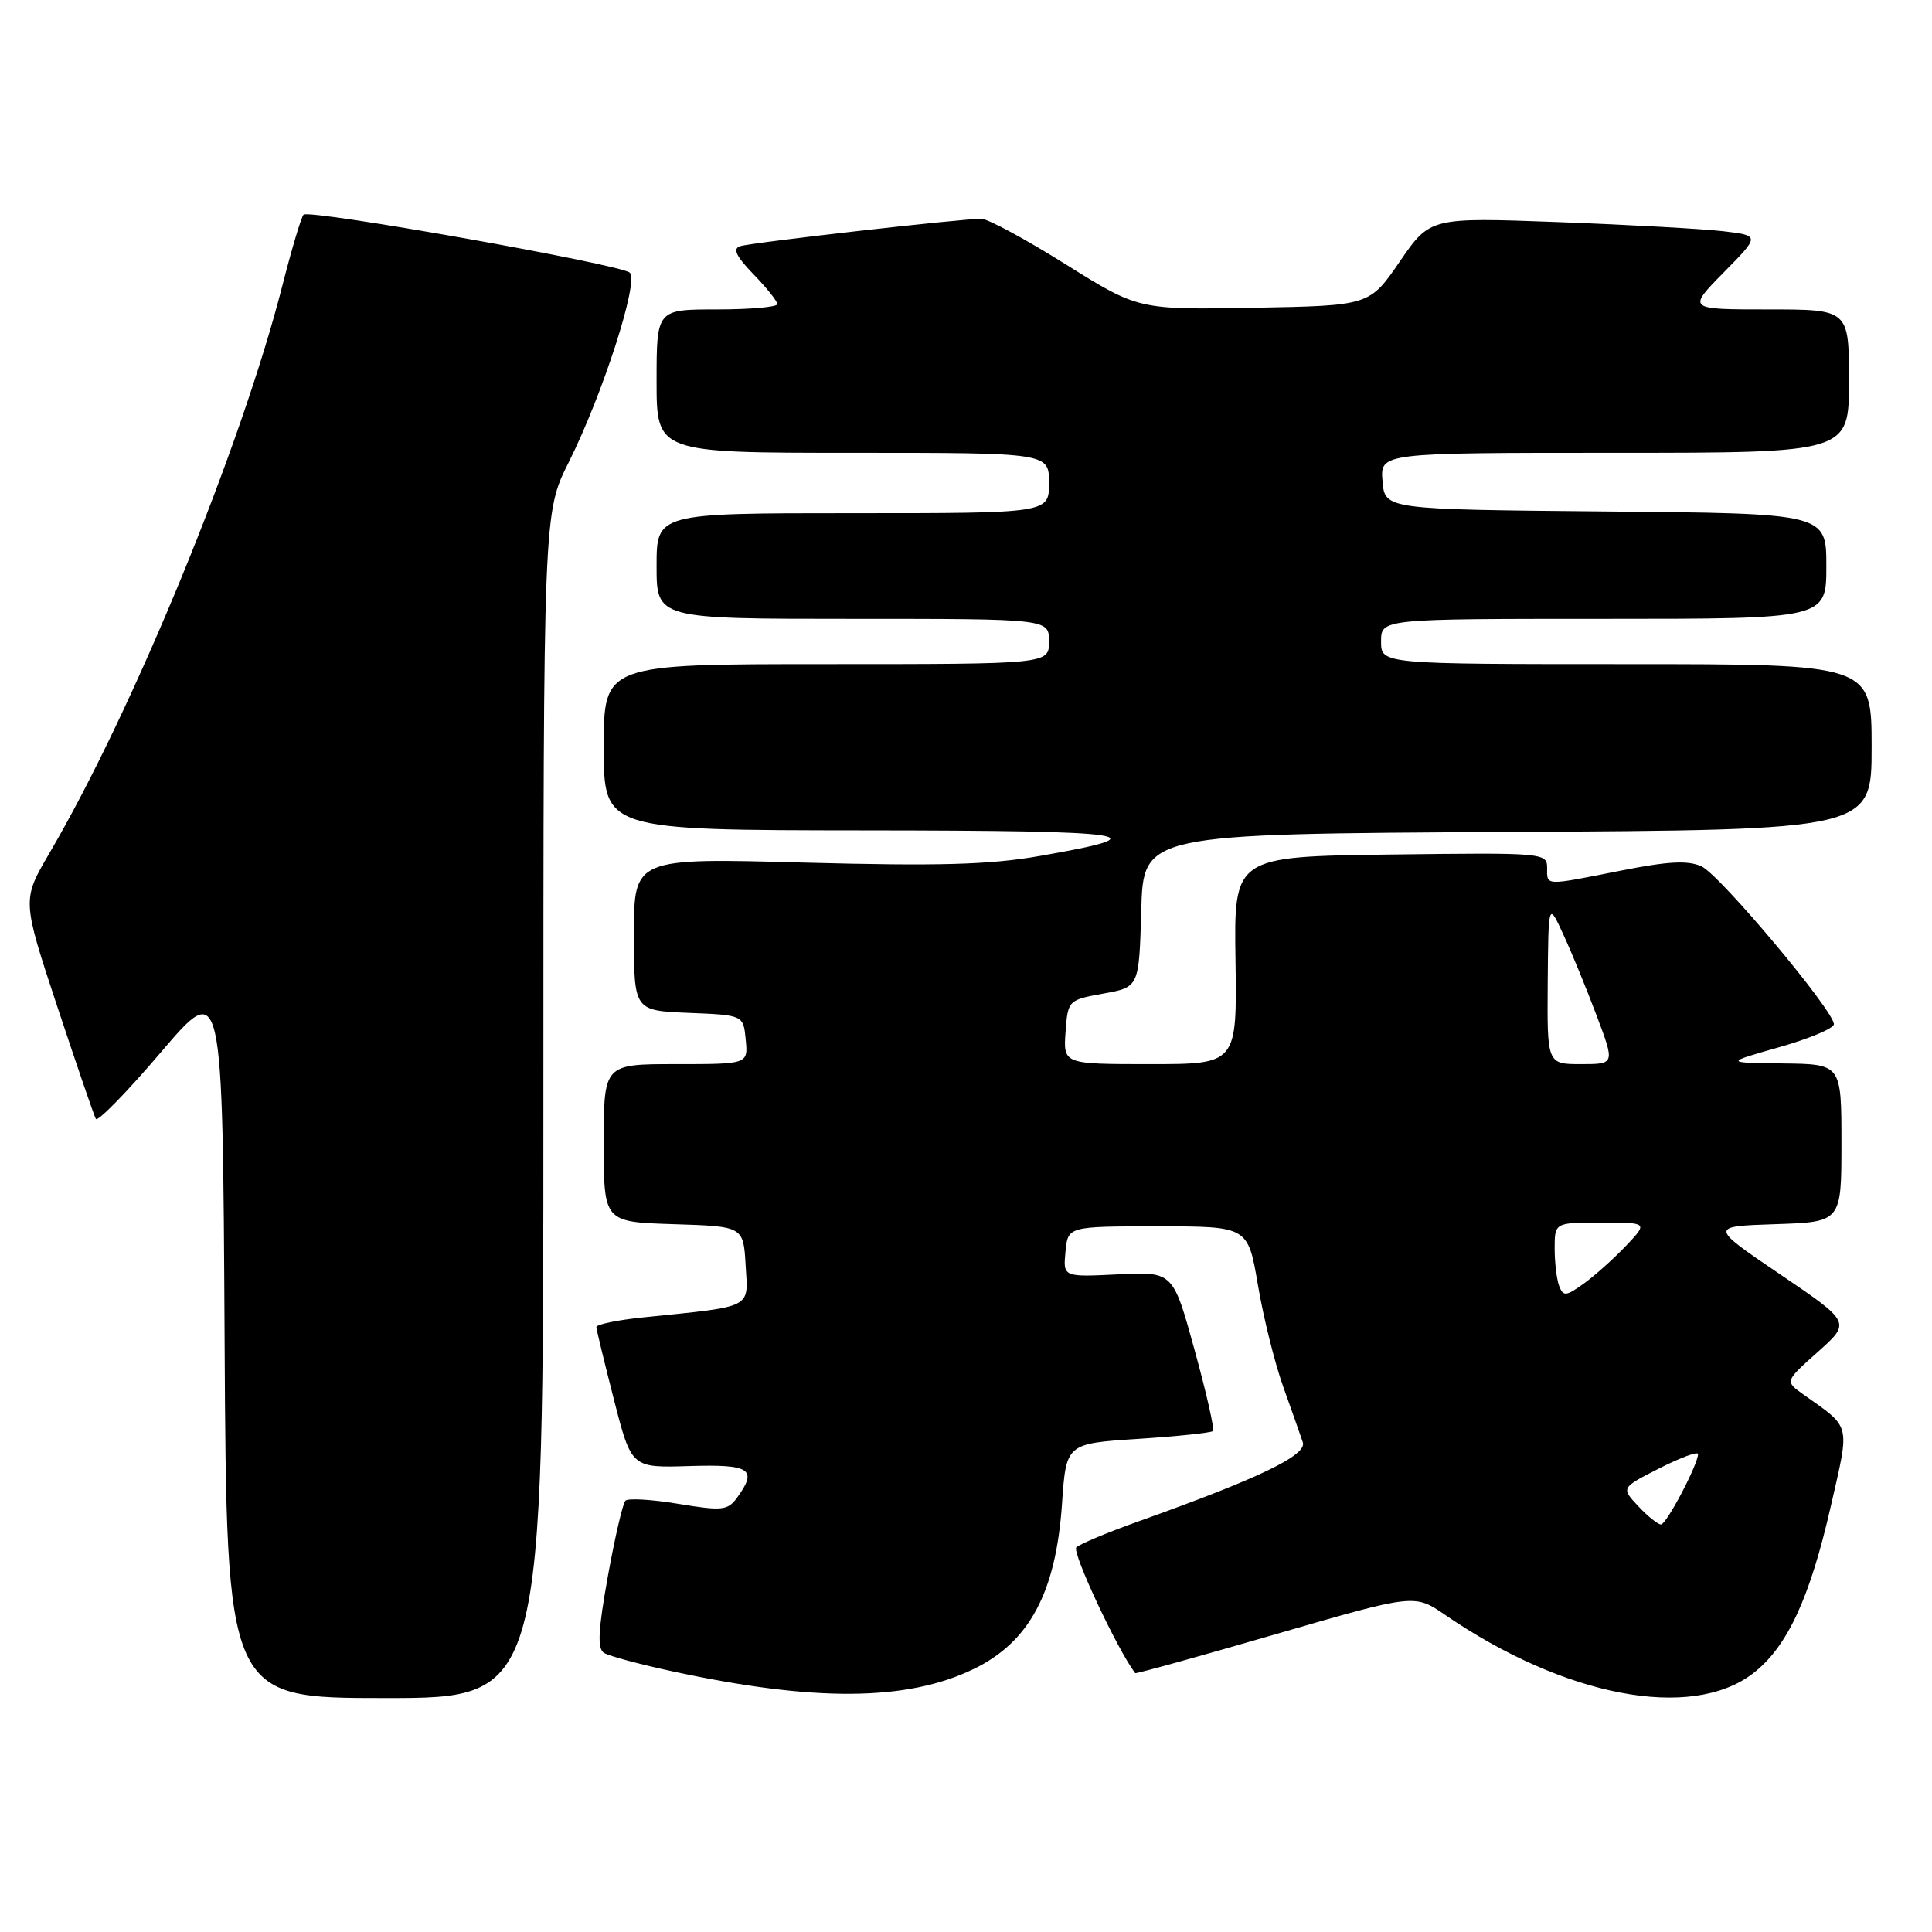 <?xml version="1.0" encoding="UTF-8" standalone="no"?>
<!DOCTYPE svg PUBLIC "-//W3C//DTD SVG 1.1//EN" "http://www.w3.org/Graphics/SVG/1.1/DTD/svg11.dtd" >
<svg xmlns="http://www.w3.org/2000/svg" xmlns:xlink="http://www.w3.org/1999/xlink" version="1.1" viewBox="0 0 256 256">
 <g >
 <path fill="currentColor"
d=" M 72.00 146.48 C 72.00 67.95 72.00 67.95 75.37 61.23 C 79.86 52.26 84.69 37.27 83.45 36.13 C 82.27 35.03 40.97 27.69 40.22 28.45 C 39.92 28.75 38.67 32.93 37.44 37.75 C 31.96 59.26 17.69 94.05 6.53 113.08 C 2.92 119.25 2.92 119.25 7.59 133.37 C 10.17 141.14 12.46 147.84 12.70 148.26 C 12.94 148.68 16.82 144.71 21.32 139.43 C 29.50 129.83 29.50 129.83 29.76 177.42 C 30.02 225.00 30.02 225.00 51.01 225.00 C 72.00 225.00 72.00 225.00 72.00 146.48 Z  M 129.00 221.16 C 136.40 217.58 139.91 211.02 140.72 199.29 C 141.27 191.28 141.27 191.28 150.78 190.66 C 156.02 190.32 160.49 189.85 160.72 189.62 C 160.95 189.39 159.85 184.54 158.28 178.85 C 155.43 168.50 155.43 168.50 148.14 168.86 C 140.86 169.22 140.86 169.22 141.18 165.86 C 141.50 162.50 141.50 162.50 153.43 162.50 C 165.36 162.50 165.36 162.50 166.68 170.27 C 167.40 174.54 168.91 180.62 170.04 183.77 C 171.17 186.92 172.33 190.23 172.63 191.12 C 173.19 192.83 166.80 195.90 150.88 201.58 C 146.82 203.03 143.10 204.58 142.62 205.03 C 141.99 205.63 148.05 218.59 150.42 221.70 C 150.50 221.81 158.86 219.50 169.00 216.55 C 187.43 211.20 187.43 211.20 191.47 213.97 C 207.30 224.82 224.04 228.02 232.25 221.76 C 236.79 218.29 239.81 211.82 242.61 199.50 C 245.13 188.45 245.34 189.30 238.95 184.77 C 236.50 183.03 236.50 183.03 240.88 179.13 C 245.26 175.22 245.26 175.22 235.88 168.86 C 226.50 162.50 226.50 162.50 235.25 162.21 C 244.00 161.92 244.00 161.92 244.00 151.46 C 244.00 141.00 244.00 141.00 236.25 140.91 C 228.50 140.82 228.50 140.82 235.75 138.76 C 239.74 137.63 243.00 136.26 243.00 135.71 C 243.00 133.92 227.89 115.91 225.46 114.80 C 223.66 113.98 221.04 114.12 214.79 115.36 C 204.53 117.39 205.00 117.41 205.00 114.98 C 205.00 113.01 204.49 112.97 184.25 113.23 C 163.50 113.50 163.50 113.50 163.71 127.25 C 163.91 141.00 163.91 141.00 152.40 141.00 C 140.89 141.00 140.89 141.00 141.19 136.75 C 141.50 132.54 141.54 132.50 146.22 131.65 C 150.93 130.80 150.93 130.80 151.22 120.65 C 151.50 110.50 151.50 110.50 199.75 110.24 C 248.00 109.98 248.00 109.98 248.00 98.99 C 248.00 88.00 248.00 88.00 215.50 88.00 C 183.00 88.00 183.00 88.00 183.00 85.00 C 183.00 82.00 183.00 82.00 212.50 82.00 C 242.00 82.00 242.00 82.00 242.00 75.02 C 242.00 68.03 242.00 68.03 212.75 67.77 C 183.50 67.50 183.50 67.50 183.19 63.75 C 182.88 60.00 182.88 60.00 213.94 60.00 C 245.00 60.00 245.00 60.00 245.00 50.50 C 245.00 41.00 245.00 41.00 234.29 41.00 C 223.58 41.00 223.58 41.00 228.39 36.11 C 233.21 31.22 233.21 31.22 228.36 30.64 C 225.69 30.33 215.85 29.78 206.50 29.43 C 189.50 28.80 189.50 28.80 185.48 34.65 C 181.47 40.50 181.47 40.50 166.16 40.78 C 150.85 41.05 150.85 41.05 141.22 35.03 C 135.92 31.71 130.89 28.99 130.04 28.99 C 127.53 28.96 99.63 32.13 98.08 32.62 C 97.05 32.94 97.53 33.95 99.83 36.33 C 101.58 38.13 103.00 39.91 103.00 40.30 C 103.00 40.68 99.40 41.00 95.00 41.00 C 87.00 41.00 87.00 41.00 87.00 50.50 C 87.00 60.00 87.00 60.00 113.00 60.00 C 139.00 60.00 139.00 60.00 139.00 64.00 C 139.00 68.00 139.00 68.00 113.00 68.00 C 87.00 68.00 87.00 68.00 87.00 75.00 C 87.00 82.00 87.00 82.00 113.00 82.00 C 139.00 82.00 139.00 82.00 139.00 85.00 C 139.00 88.00 139.00 88.00 109.50 88.00 C 80.00 88.00 80.00 88.00 80.00 99.00 C 80.00 110.00 80.00 110.00 114.75 110.03 C 150.60 110.06 154.10 110.58 137.78 113.42 C 131.12 114.59 124.36 114.77 106.64 114.30 C 84.00 113.68 84.00 113.68 84.00 123.80 C 84.00 133.91 84.00 133.91 91.25 134.21 C 98.50 134.50 98.50 134.50 98.81 137.75 C 99.13 141.00 99.13 141.00 89.56 141.00 C 80.00 141.00 80.00 141.00 80.00 151.46 C 80.00 161.92 80.00 161.92 89.25 162.21 C 98.50 162.50 98.50 162.50 98.80 167.65 C 99.14 173.47 99.96 173.05 85.25 174.56 C 81.81 174.91 79.01 175.49 79.02 175.85 C 79.04 176.21 80.09 180.55 81.36 185.50 C 83.67 194.50 83.67 194.50 91.33 194.26 C 99.45 194.01 100.43 194.66 97.65 198.47 C 96.42 200.15 95.68 200.22 89.90 199.27 C 86.38 198.68 83.21 198.50 82.87 198.85 C 82.52 199.21 81.47 203.73 80.54 208.89 C 79.25 216.07 79.13 218.46 80.04 219.02 C 80.69 219.43 84.77 220.53 89.11 221.46 C 107.90 225.52 120.18 225.43 129.00 221.16 Z  M 217.07 199.57 C 214.79 197.14 214.79 197.14 219.89 194.55 C 222.70 193.13 225.00 192.28 225.00 192.67 C 225.00 194.04 220.81 202.00 220.09 202.00 C 219.68 202.00 218.32 200.91 217.07 199.57 Z  M 206.60 170.41 C 206.27 169.55 206.00 167.30 206.00 165.42 C 206.00 162.00 206.00 162.00 212.19 162.00 C 218.37 162.00 218.37 162.00 215.44 165.09 C 213.82 166.79 211.31 169.04 209.85 170.09 C 207.51 171.77 207.14 171.81 206.60 170.41 Z  M 205.08 130.25 C 205.17 119.50 205.17 119.50 207.17 123.87 C 208.28 126.27 210.26 131.11 211.58 134.62 C 213.98 141.00 213.98 141.00 209.49 141.00 C 205.00 141.00 205.00 141.00 205.08 130.25 Z "/>
</g>
</svg>